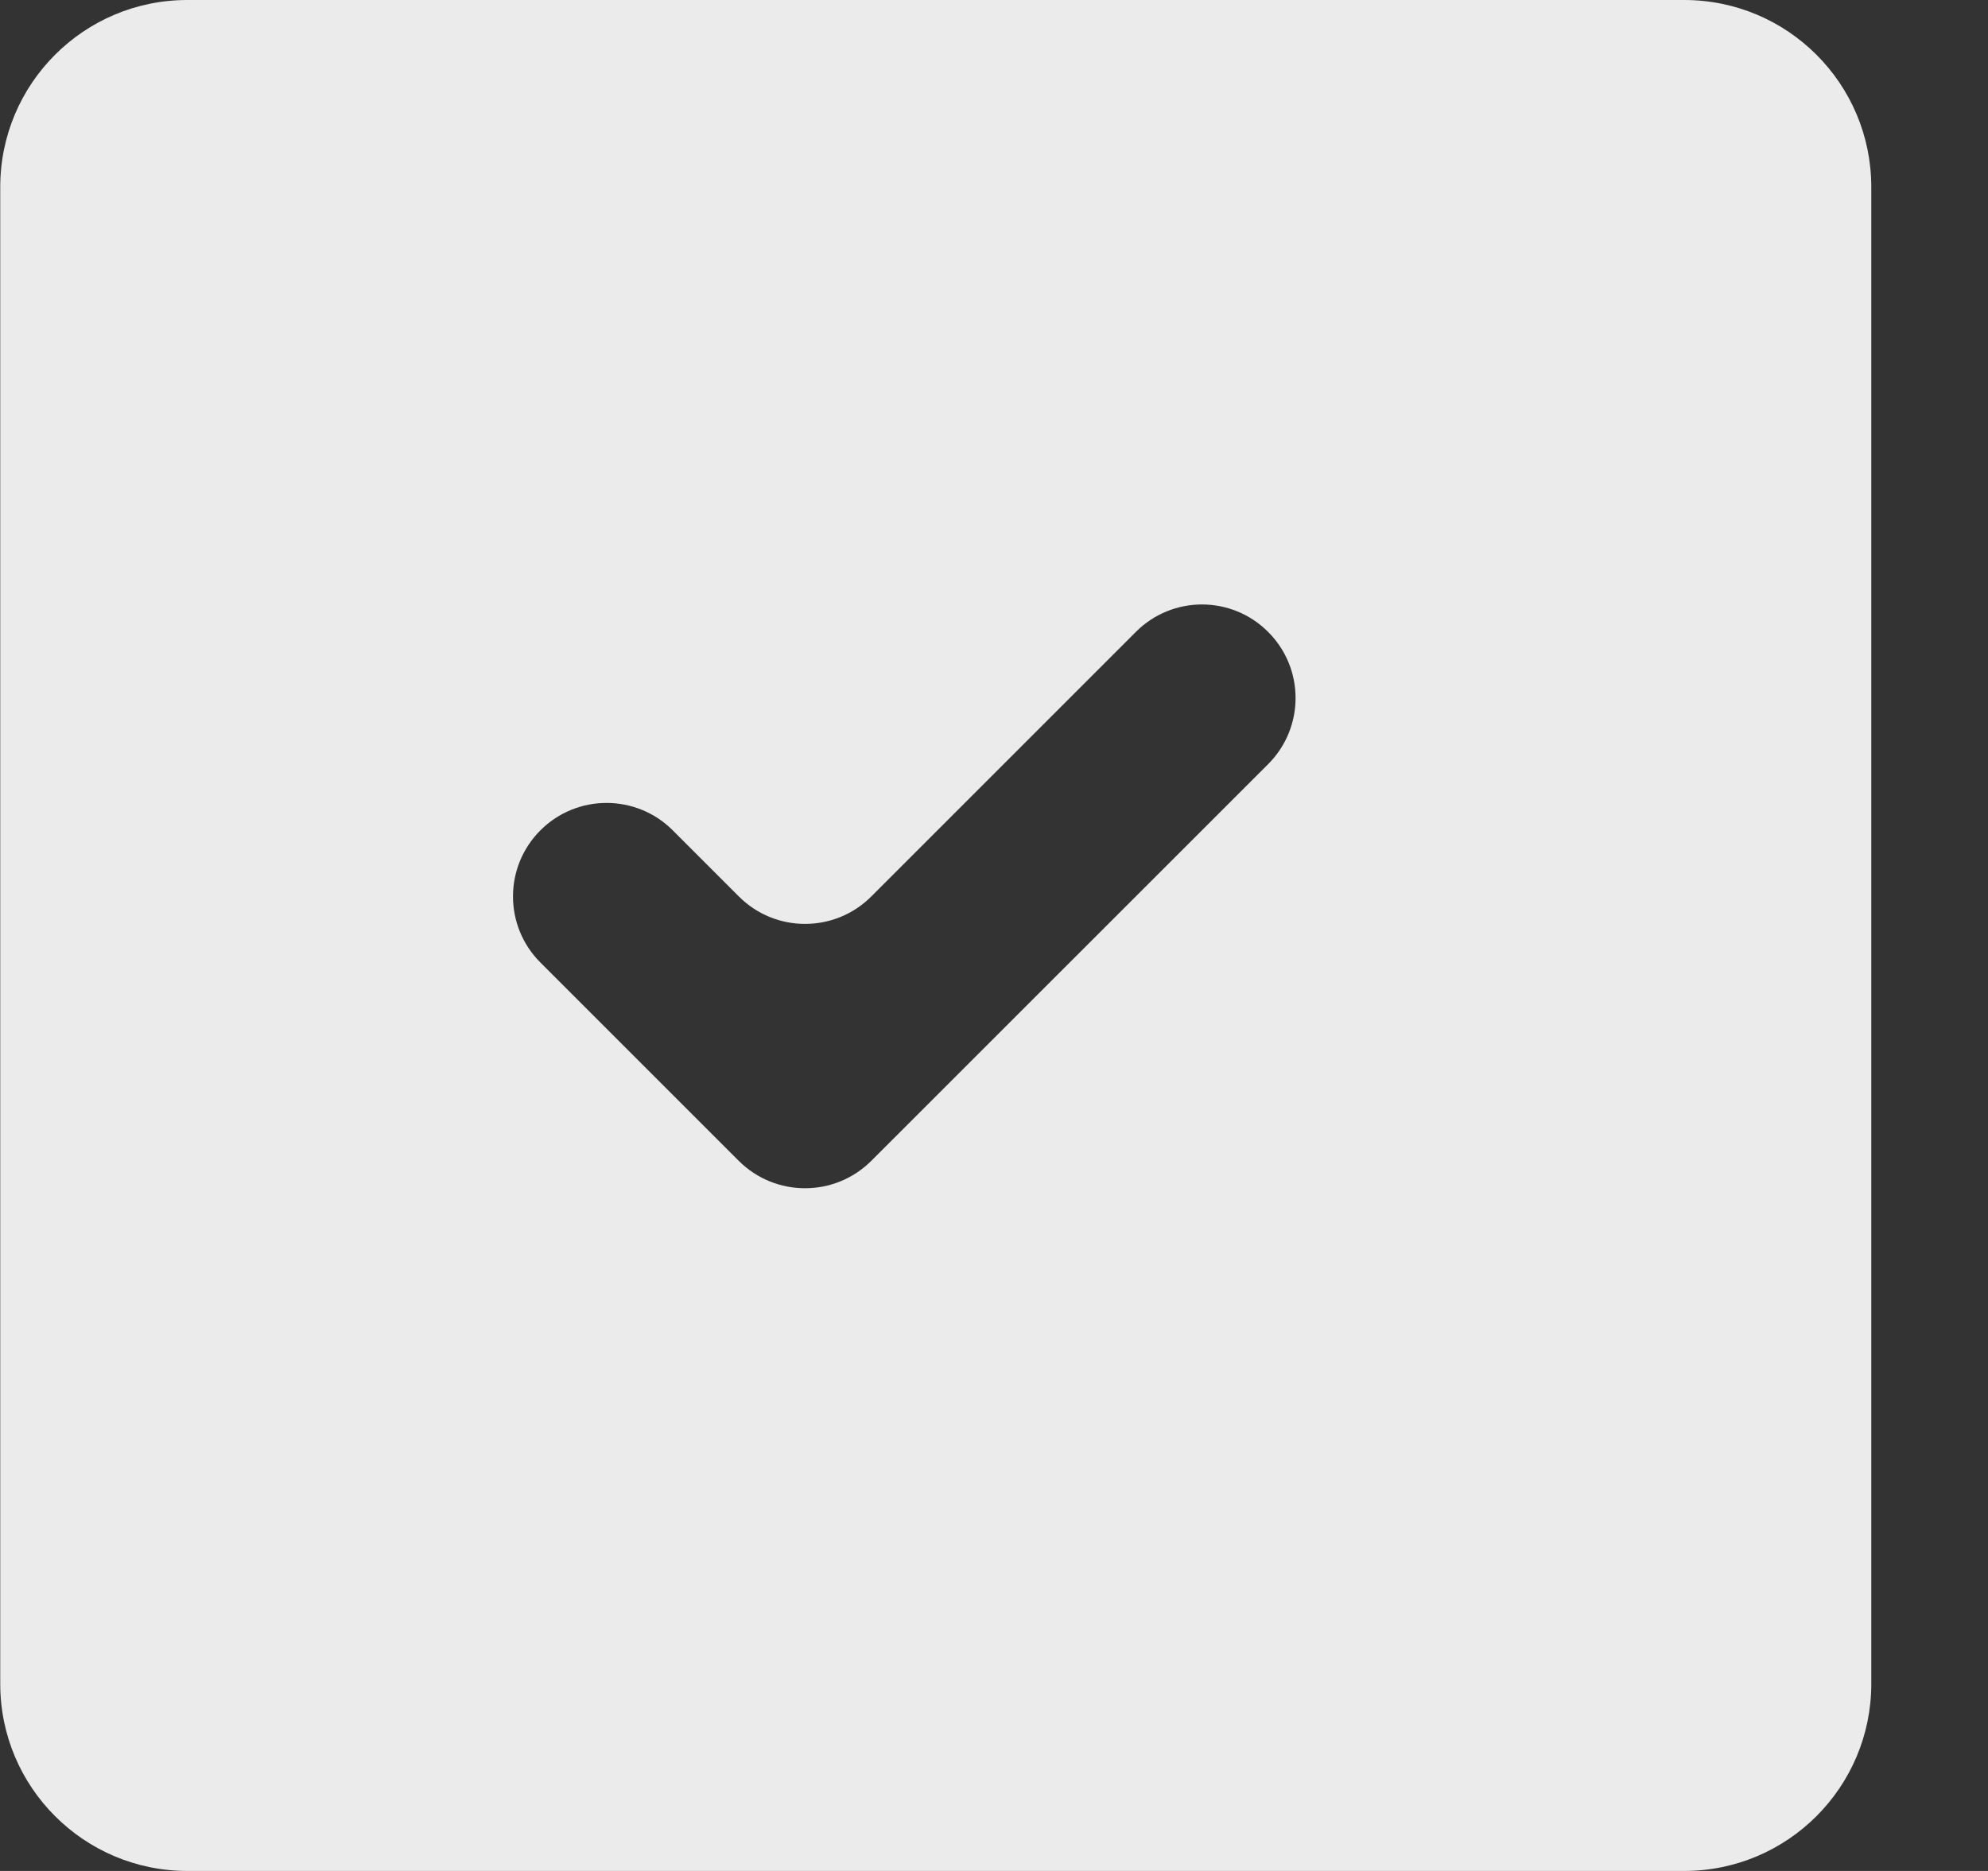 <!-- Generated by IcoMoon.io -->
<svg version="1.1" xmlns="http://www.w3.org/2000/svg" width="34" height="32" viewBox="0 0 34 32">
<rect x="0" y="0" width="34" height="32" fill="#333333" stroke="none"/>
<title>as-done-</title>
<path fill="#ebebeb" d="M21.689 13.069l-6.786 6.784c-0.627 0.627-1.643 0.627-2.27 0l-3.39-3.39c-0.626-0.624-0.626-1.637 0-2.262 0.624-0.624 1.638-0.624 2.262 0l1.133 1.133c0.624 0.624 1.637 0.624 2.262 0l4.526-4.526c0.624-0.626 1.637-0.626 2.262 0 0.626 0.624 0.626 1.637 0 2.262zM28.804 0h-25.6c-1.768 0-3.2 1.432-3.2 3.2v25.6c0 1.766 1.432 3.2 3.2 3.2h25.6c1.768 0 3.2-1.434 3.2-3.2v-25.6c0-1.768-1.432-3.2-3.2-3.2z"></path>
</svg>
